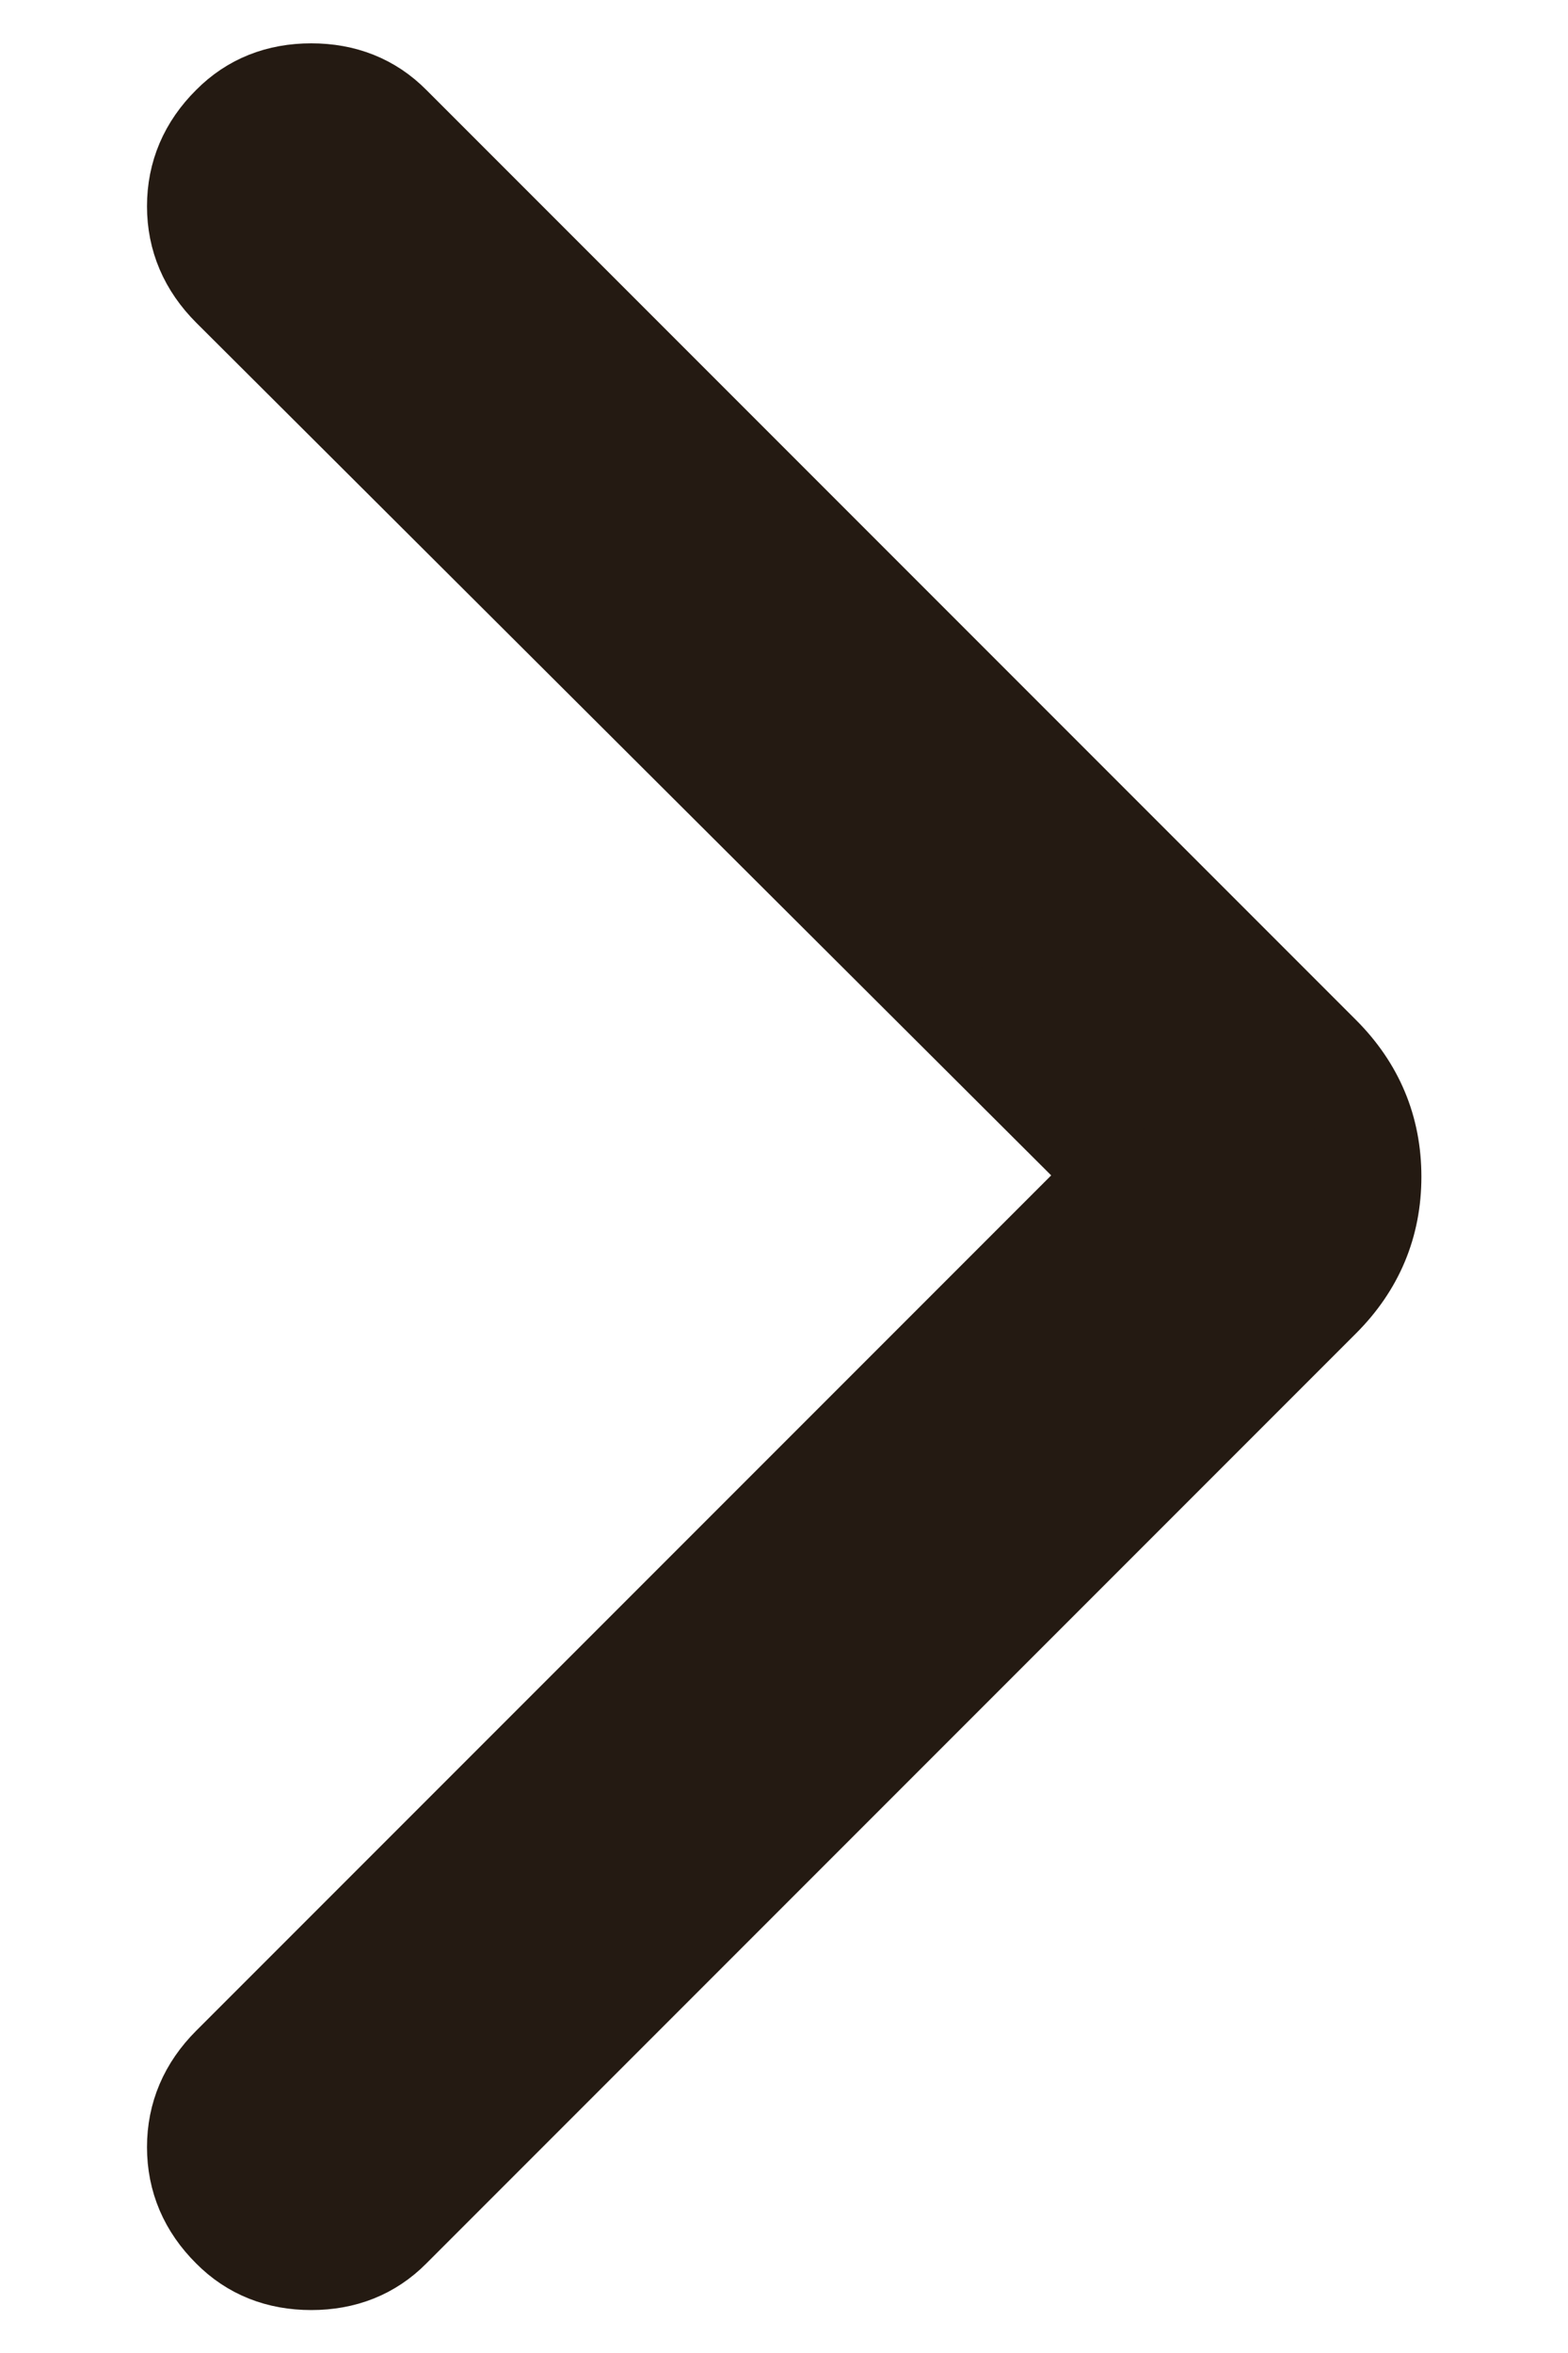 <svg width="8" height="12" viewBox="0 0 8 12" fill="none" xmlns="http://www.w3.org/2000/svg">
  <path d="M5.717 5.994L1.178 1.469C1.059 1.35 1 1.211 1 1.052C1 0.892 1.059 0.753 1.178 0.635C1.287 0.525 1.424 0.471 1.588 0.471C1.752 0.471 1.889 0.525 1.998 0.635L6.742 5.379C6.915 5.552 7.002 5.759 7.002 6.001C7.002 6.243 6.915 6.45 6.742 6.623L1.998 11.367C1.889 11.477 1.752 11.531 1.588 11.531C1.424 11.531 1.287 11.477 1.178 11.367C1.059 11.249 1 11.11 1 10.95C1 10.791 1.059 10.652 1.178 10.533L5.717 5.994Z" fill="#241A12" stroke="#241A12" stroke-width="0.5" />
</svg>